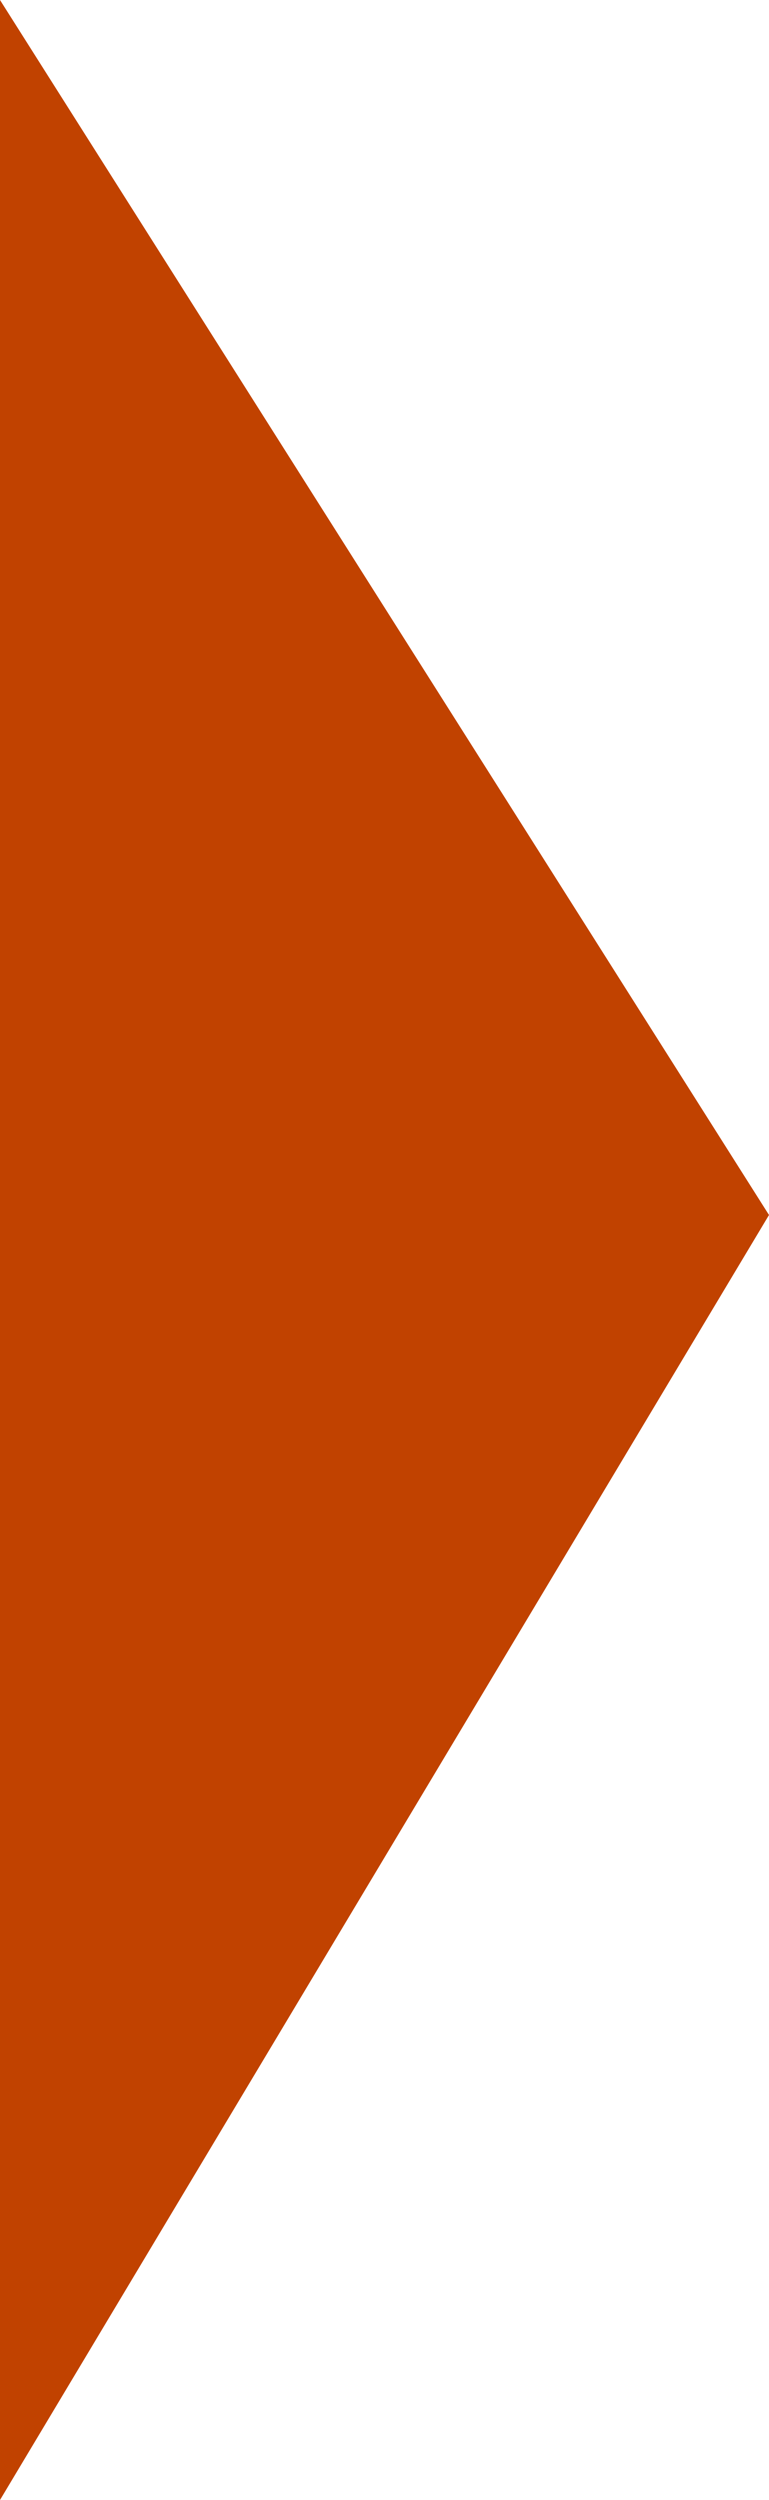 <svg xmlns="http://www.w3.org/2000/svg" width="12" height="39" viewBox="0 0 12 39">
  <defs>
    <style>
      .cls-1 {
        fill: #c14200;
        fill-rule: evenodd;
      }
    </style>
  </defs>
  <path id="Rectangle_2_copy_68" data-name="Rectangle 2 copy 68" class="cls-1" d="M112,349h0l12,18.954L112,388h0V349Z" transform="translate(-112 -349)"/>
</svg>
